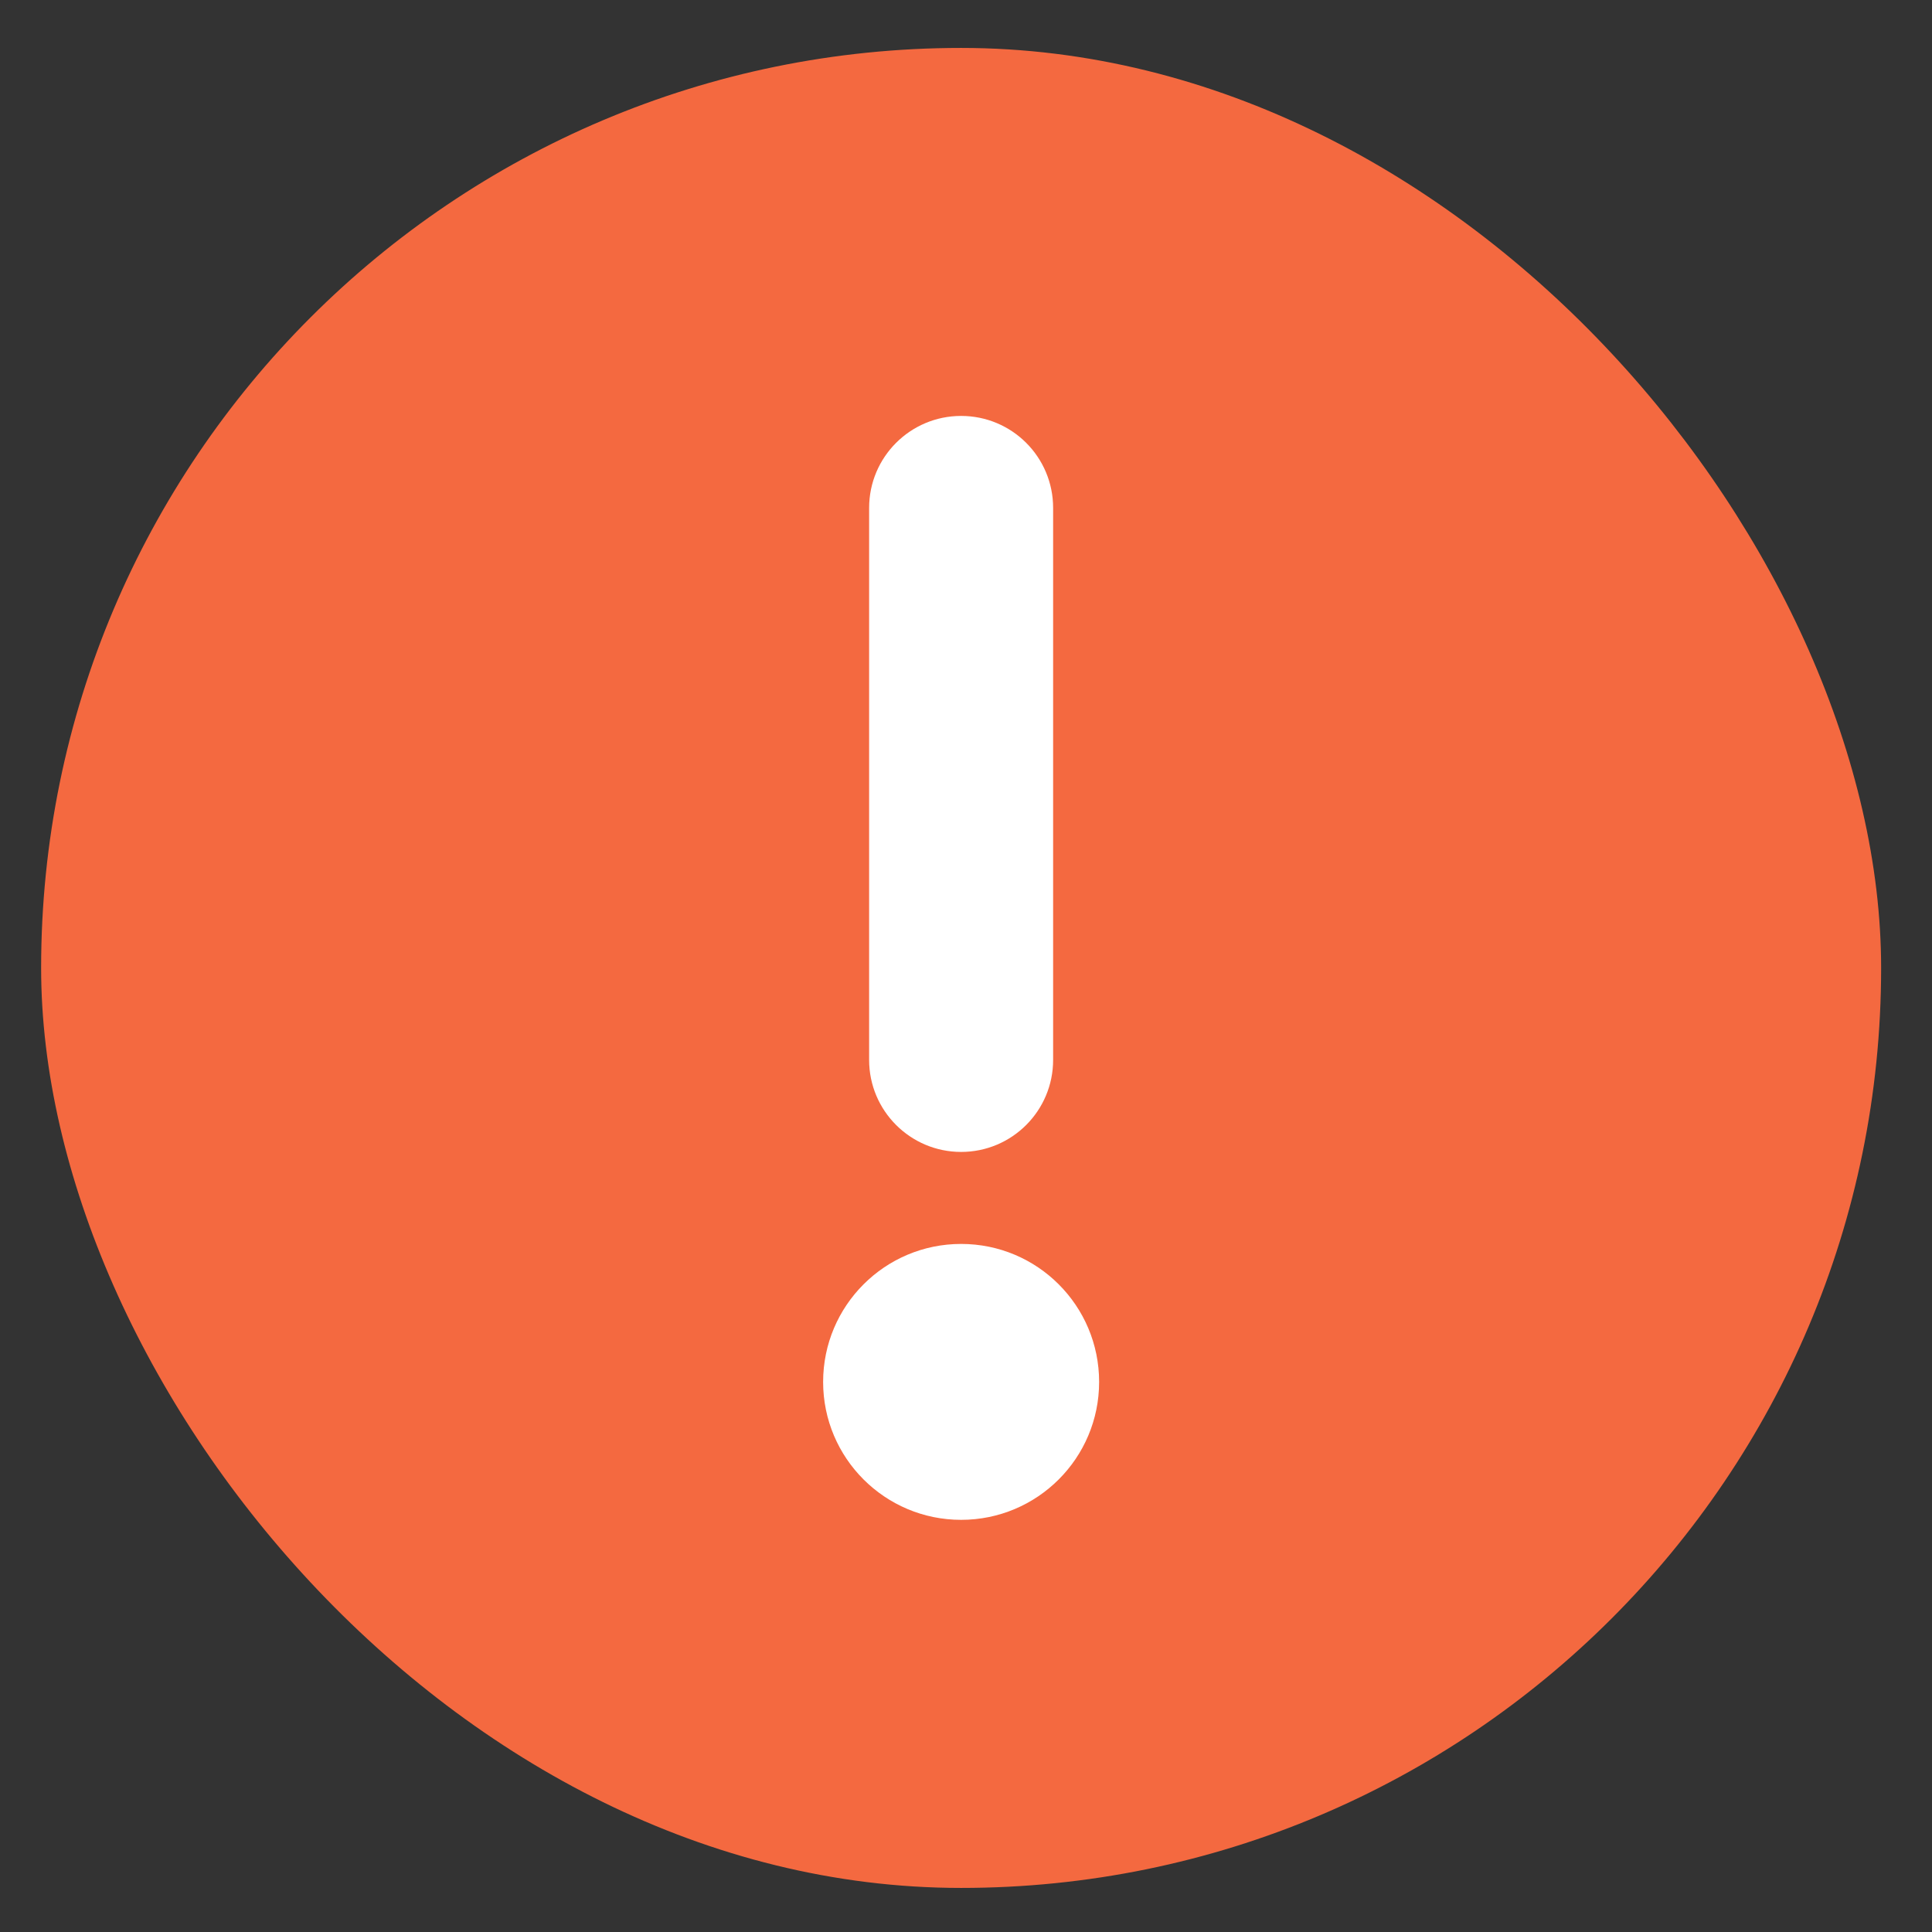<svg width="21" height="21" viewBox="0 0 21 21" fill="none" xmlns="http://www.w3.org/2000/svg">
<rect x="0" y="0" width="21" height="21" fill="#333333" stroke="none"/>
<g clip-path="url(#clip0_610_17036)">
<rect x="0.447" y="0.521" width="20" height="20" rx="10" fill="#F46940"/>
<path d="M10.447 12.521C9.895 12.521 9.447 12.073 9.447 11.521L9.447 5.521C9.447 4.968 9.895 4.521 10.447 4.521C11 4.521 11.447 4.968 11.447 5.521L11.447 11.521C11.447 12.073 11 12.521 10.447 12.521Z" fill="white"/>
<path d="M8.947 15.021C8.947 14.192 9.619 13.521 10.447 13.521C11.276 13.521 11.947 14.192 11.947 15.021C11.947 15.849 11.276 16.52 10.447 16.52C9.619 16.52 8.947 15.849 8.947 15.021Z" fill="white"/>
</g>
<defs>
<clipPath id="clip0_610_17036">
<rect x="0.447" y="0.521" width="20" height="20" rx="10" fill="white"/>
</clipPath>
</defs>
</svg>
